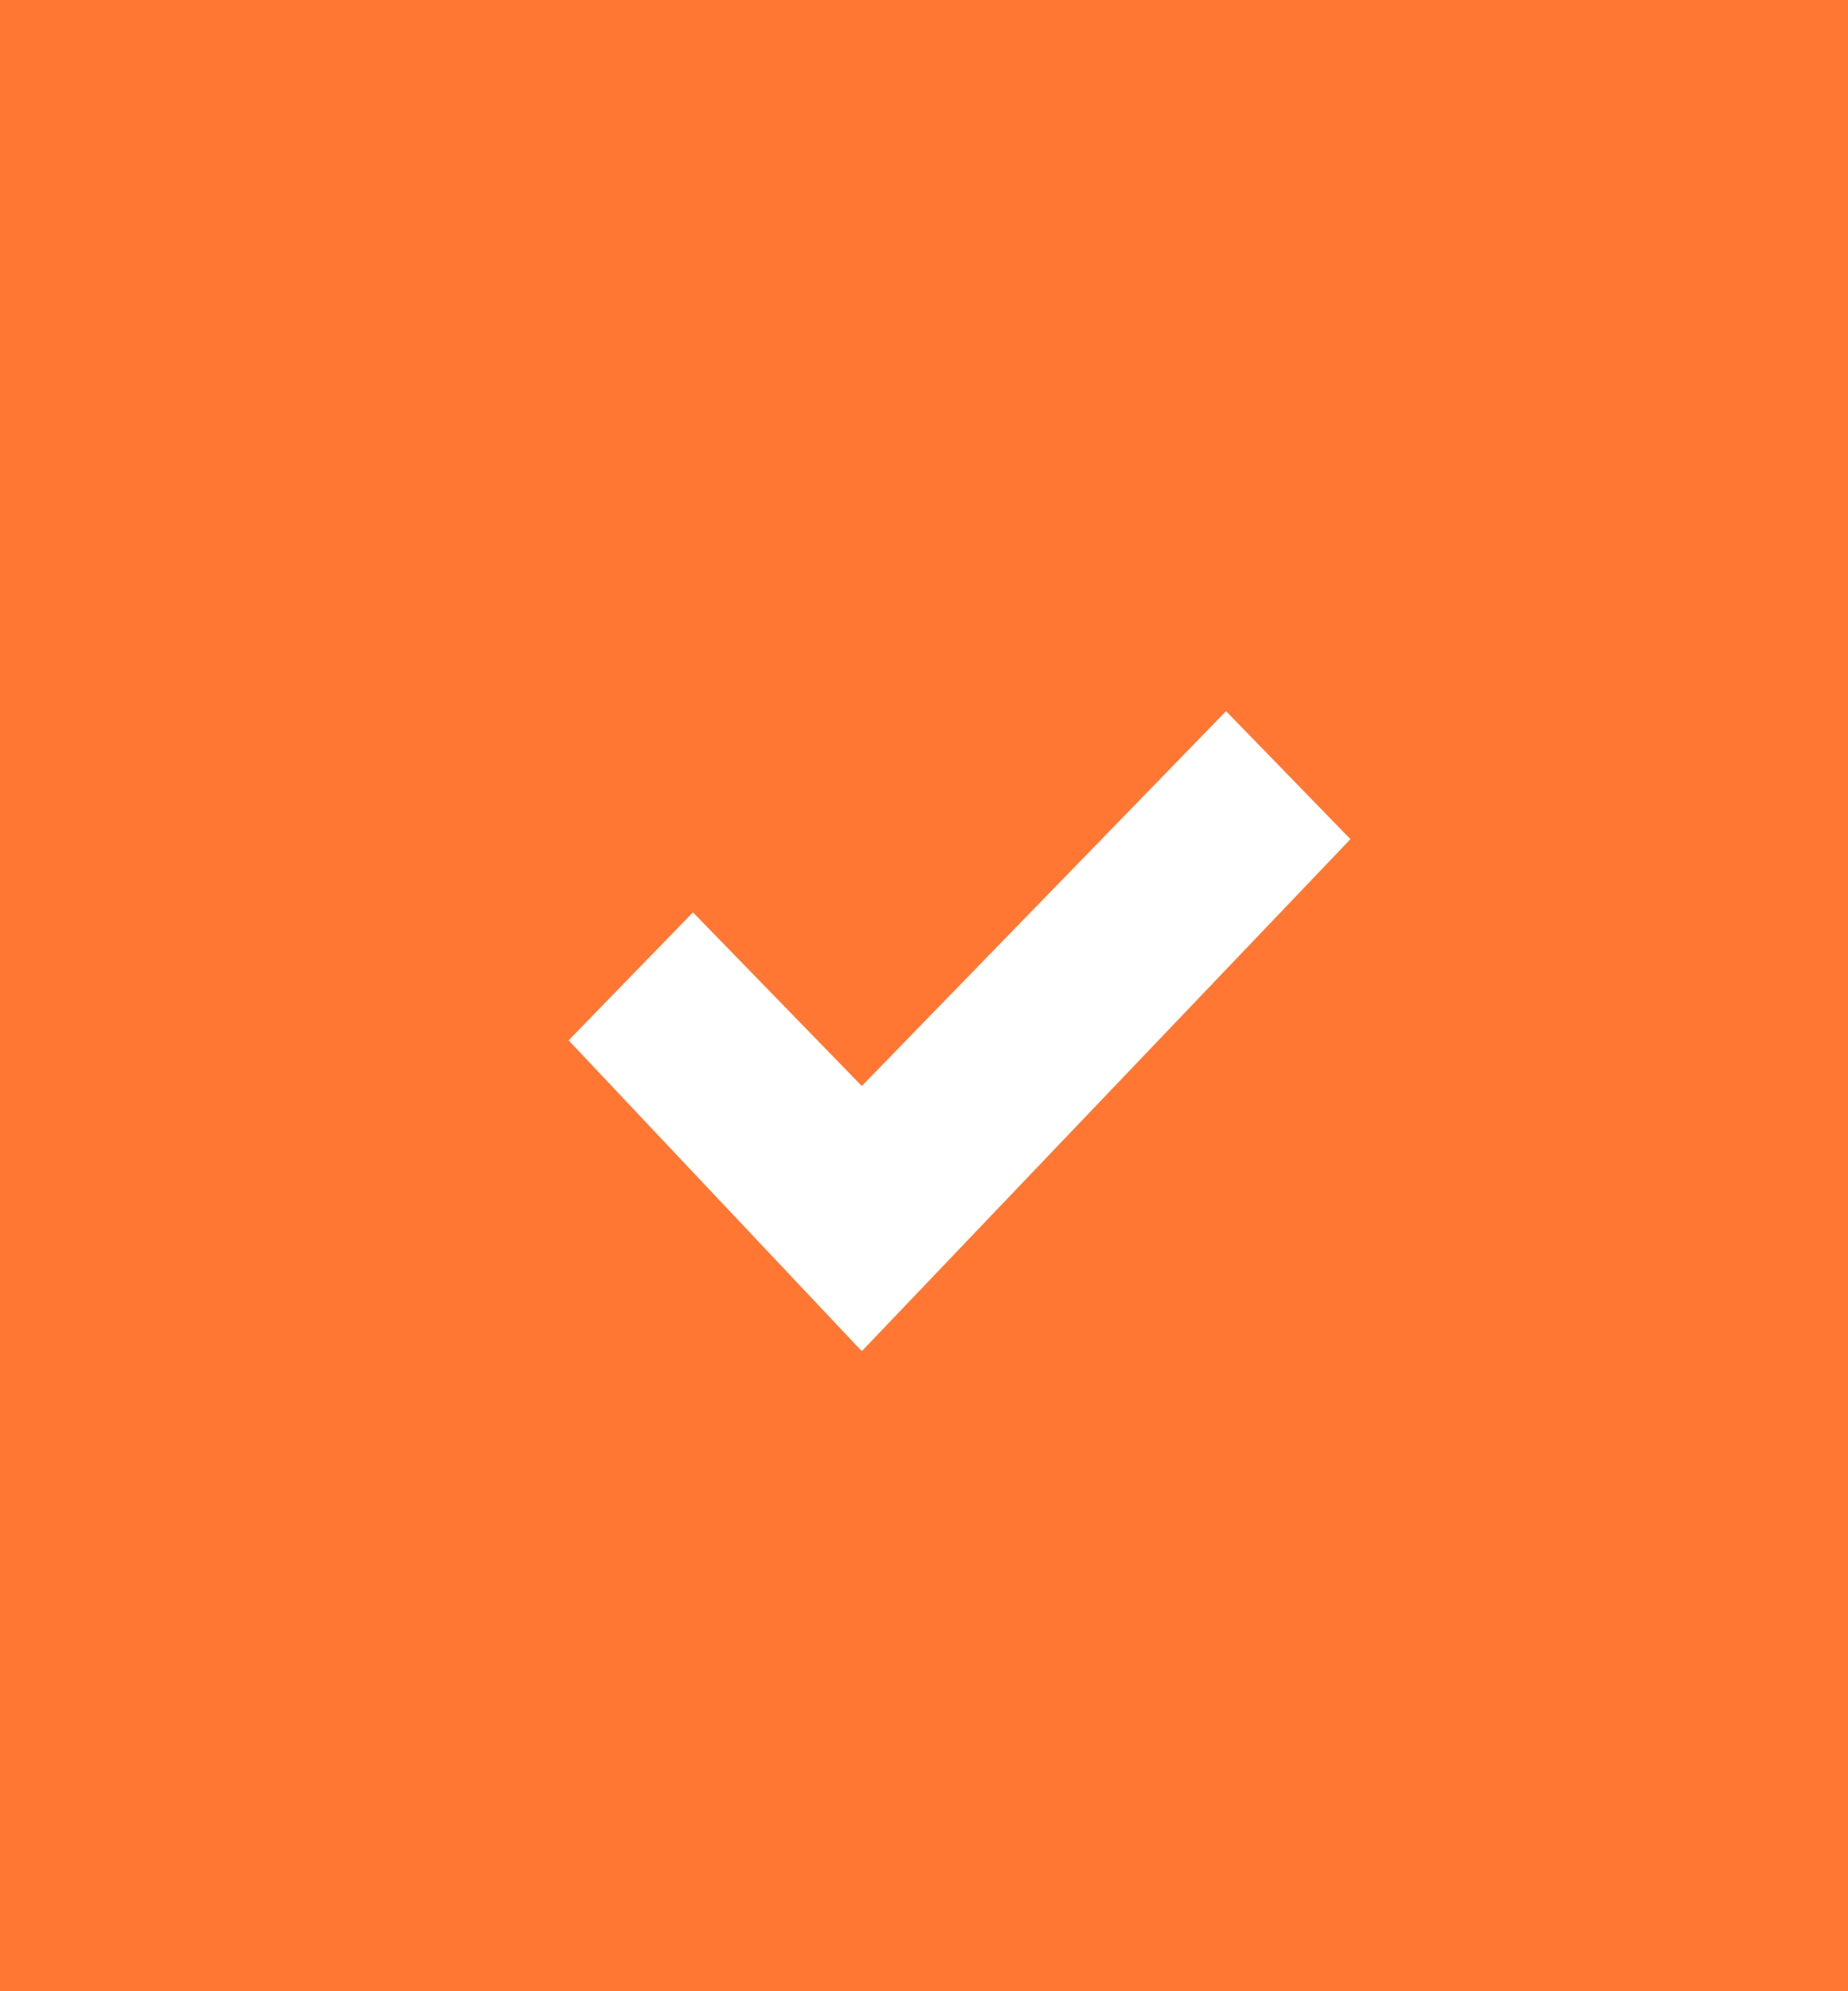 <svg width="26" height="28" viewBox="0 0 26 28" fill="none" xmlns="http://www.w3.org/2000/svg">
<rect width="26" height="28" fill="#f73"/>
<path fill-rule="evenodd" clip-rule="evenodd" d="M12.125 19L8 14.629L9.75 12.829L12.125 15.271L17.25 10L19 11.8L12.125 19V19Z" fill="white"/>
</svg>
